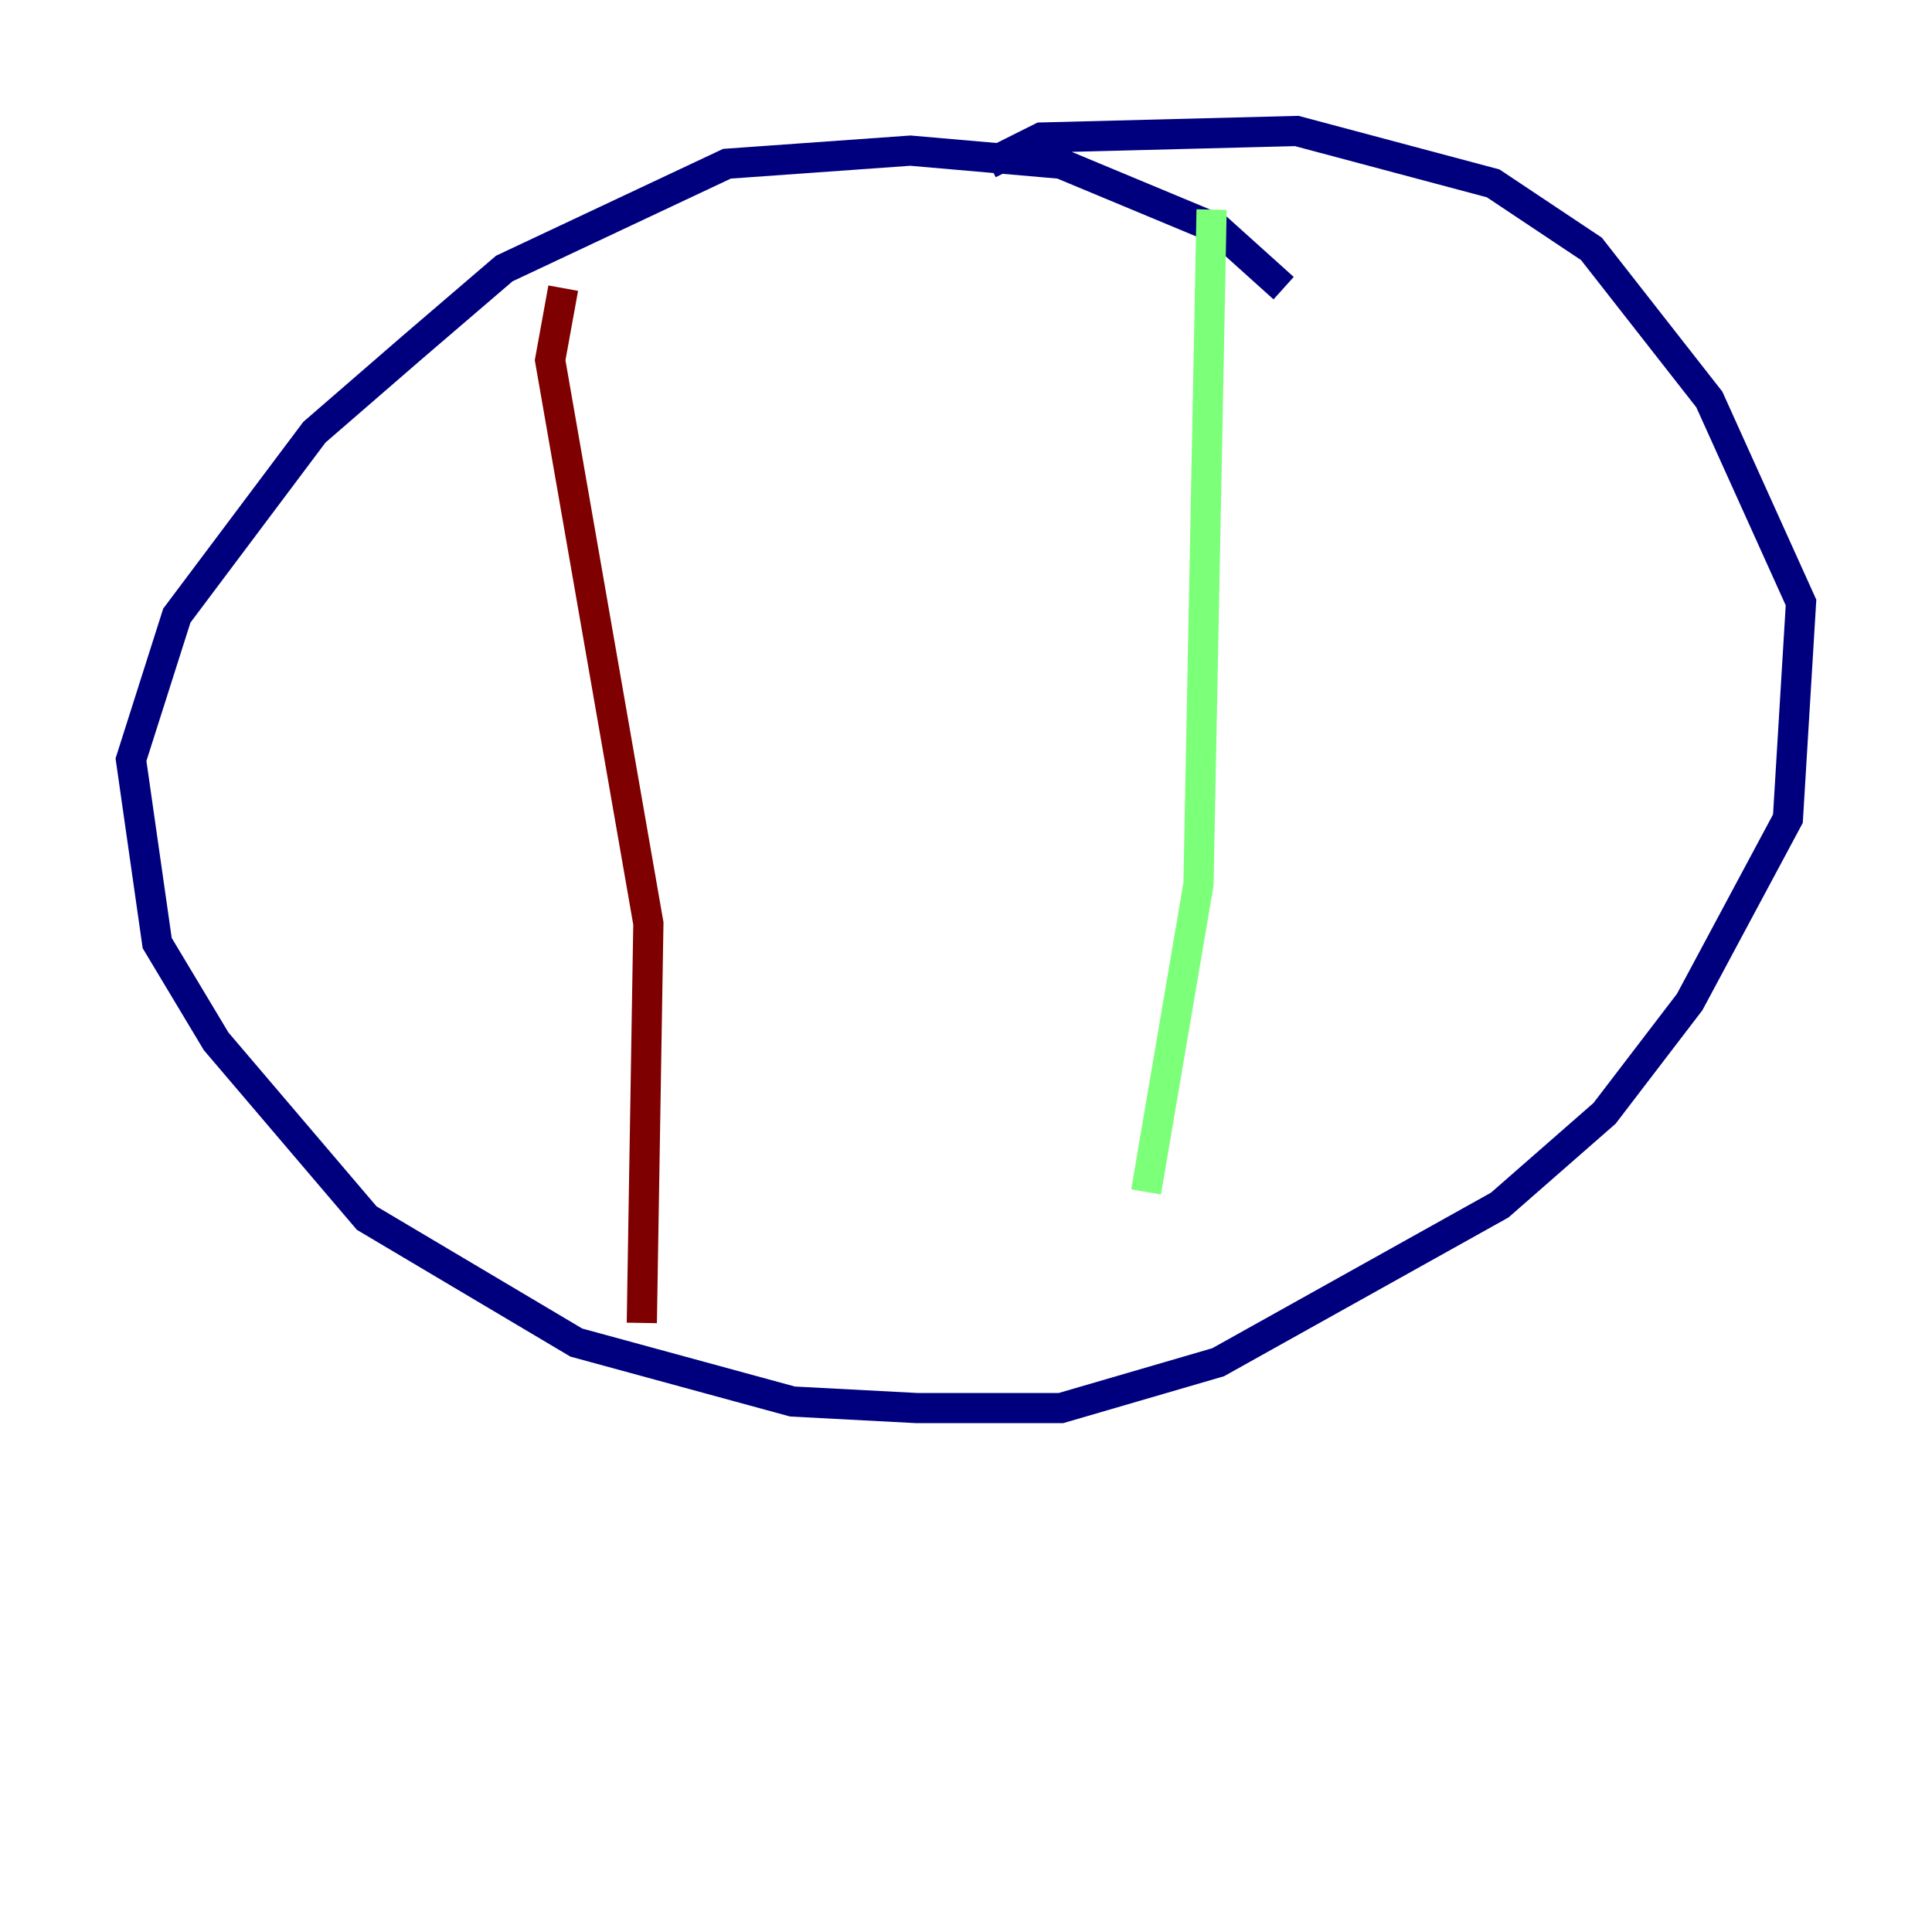 <?xml version="1.0" encoding="utf-8" ?>
<svg baseProfile="tiny" height="128" version="1.2" viewBox="0,0,128,128" width="128" xmlns="http://www.w3.org/2000/svg" xmlns:ev="http://www.w3.org/2001/xml-events" xmlns:xlink="http://www.w3.org/1999/xlink"><defs /><polyline fill="none" points="85.044,19.091 80.705,15.186 70.291,10.848 60.312,9.98 48.163,10.848 33.41,17.79 27.336,22.997 20.827,28.637 11.715,40.786 8.678,50.332 10.414,62.481 14.319,68.99 24.298,80.705 38.183,88.949 52.502,92.854 60.746,93.288 70.291,93.288 80.705,90.251 99.363,79.837 106.305,73.763 111.946,66.386 118.454,54.237 119.322,39.919 113.248,26.468 105.437,16.488 98.929,12.149 85.912,8.678 68.99,9.112 65.519,10.848" stroke="#00007f" stroke-width="2" /><polyline fill="none" points="80.271,13.885 79.403,58.576 75.932,78.969" stroke="#7cff79" stroke-width="2" /><polyline fill="none" points="37.315,19.091 36.447,23.864 42.956,61.18 42.522,87.647" stroke="#7f0000" stroke-width="2" /></svg>